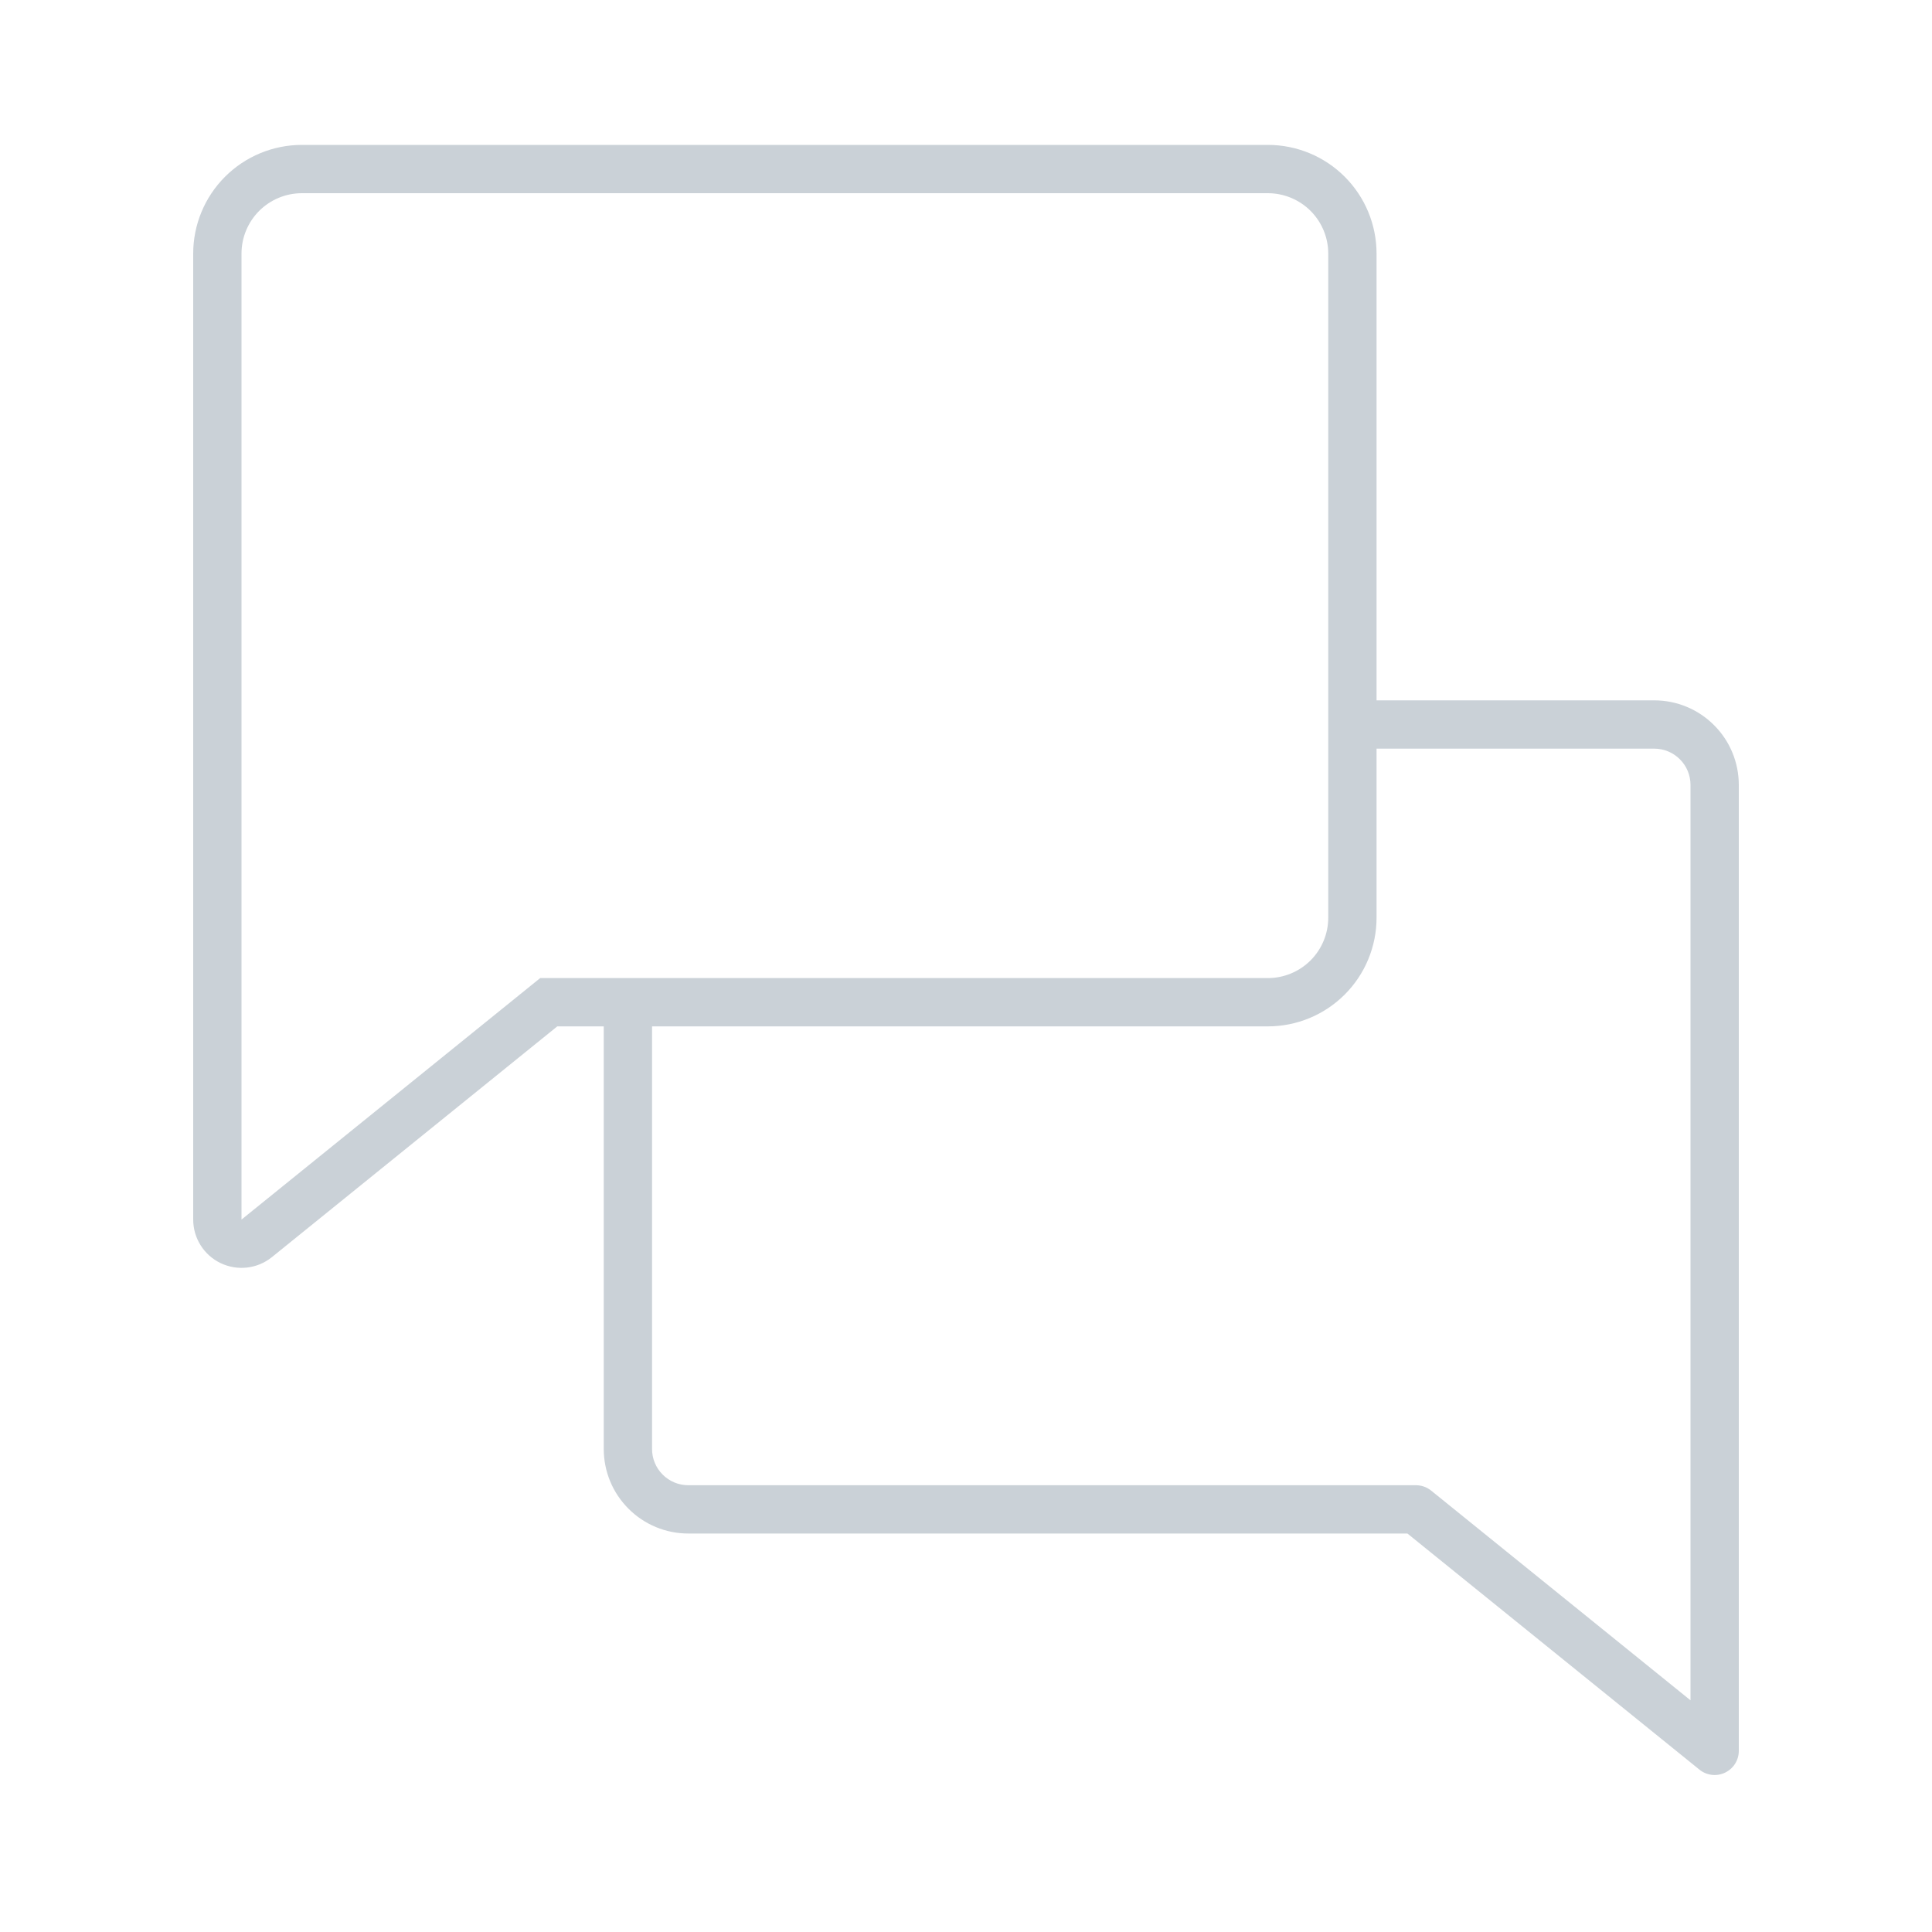 <svg width="40" height="40" viewBox="0 0 40 40" fill="none" xmlns="http://www.w3.org/2000/svg">
<path fill-rule="evenodd" clip-rule="evenodd" d="M28.5 14.5V5.25C28.5 4.653 28.263 4.081 27.841 3.659C27.419 3.237 26.847 3 26.25 3H6.25C5.653 3 5.081 3.237 4.659 3.659C4.237 4.081 4 4.653 4 5.25V25.25C4 25.635 4.221 25.986 4.569 26.152C4.917 26.318 5.329 26.27 5.629 26.028L11.538 21.25H12.5V30C12.5 30.464 12.684 30.909 13.013 31.237C13.341 31.566 13.786 31.75 14.25 31.75H29.139L35.186 36.639C35.336 36.76 35.542 36.784 35.715 36.701C35.889 36.618 36 36.443 36 36.25V16.25C36 15.786 35.816 15.341 35.487 15.013C35.159 14.684 34.714 14.5 34.25 14.5H28.5ZM5 5.25V25.25L11.184 20.25H26.25C26.581 20.25 26.899 20.118 27.134 19.884C27.368 19.649 27.5 19.331 27.5 19V5.25C27.5 4.918 27.368 4.601 27.134 4.366C26.899 4.132 26.581 4 26.25 4H6.25C5.918 4 5.601 4.132 5.366 4.366C5.132 4.601 5 4.918 5 5.25ZM28.5 15.5V19C28.5 19.597 28.263 20.169 27.841 20.591C27.419 21.013 26.847 21.25 26.25 21.25H13.5V30C13.5 30.199 13.579 30.39 13.72 30.53C13.86 30.671 14.051 30.75 14.25 30.75H29.316C29.43 30.75 29.541 30.789 29.63 30.861L35 35.203V16.25C35 16.051 34.921 15.86 34.78 15.72C34.64 15.579 34.449 15.5 34.25 15.5H28.5Z" fill="#CAD1D7"/>
</svg>
